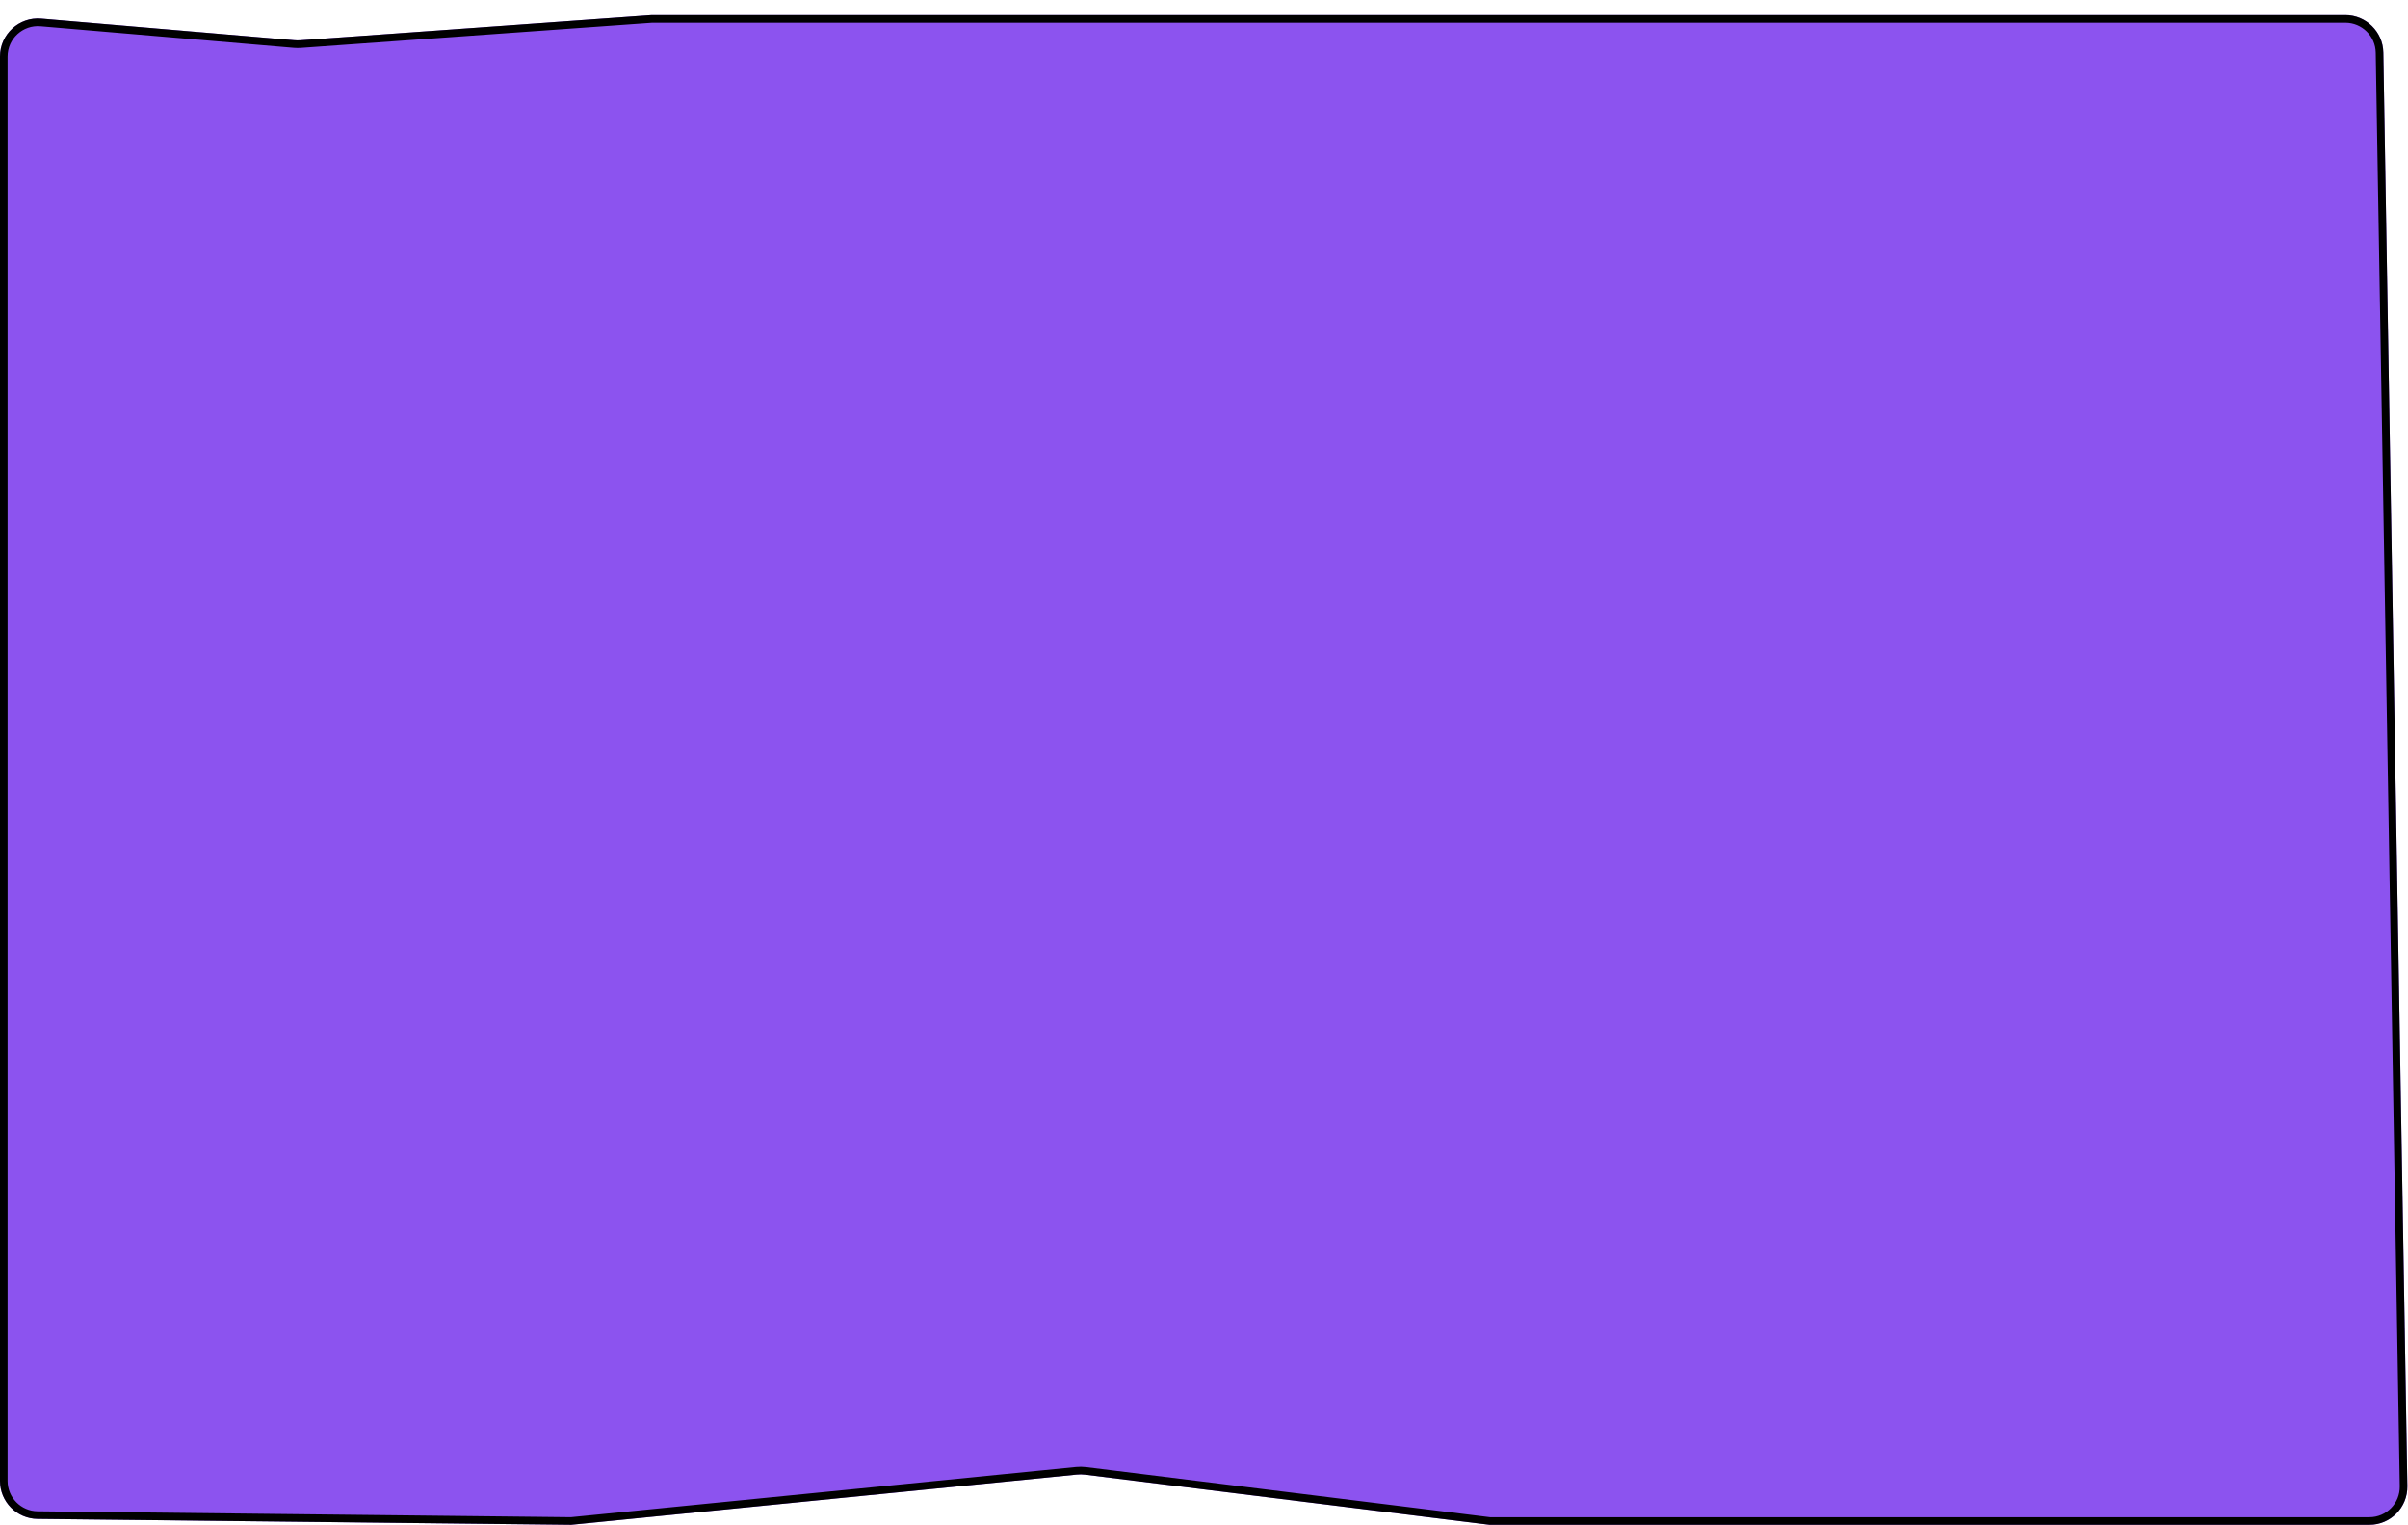 <svg width="761" height="482" viewBox="0 0 761 482" fill="none" xmlns="http://www.w3.org/2000/svg">
	<g filter="url(#filter0_d_534_7644)">
		<path d="M0 13.065C0 6.036 6.014 0.512 13.018 1.108L93.064 7.92C93.687 7.973 94.313 7.978 94.937 7.933L206 0H741.2C747.749 0 753.088 5.251 753.198 11.799L760.795 464.799C760.908 471.504 755.503 477 748.797 477H470.75L342.954 461.165C342.071 461.055 341.178 461.044 340.292 461.132L180.5 477L11.867 475.132C5.292 475.059 0 469.708 0 463.132V13.065Z" fill="#8C53EF" />
		<path d="M1.2 13.065C1.2 6.739 6.613 1.767 12.916 2.304L92.963 9.116C93.648 9.174 94.336 9.179 95.022 9.13L206.043 1.2H741.2C747.094 1.2 751.899 5.926 751.998 11.819L759.596 464.819C759.697 470.854 754.833 475.8 748.797 475.8H470.824L343.101 459.974C342.13 459.853 341.148 459.841 340.174 459.938L180.447 475.799L11.88 473.932C5.963 473.866 1.2 469.05 1.2 463.132V13.065Z" stroke="black" stroke-width="2.4" />
	</g>
	<defs>
		<filter id="filter0_d_534_7644" x="0" y="0" width="760.797" height="481.8" filterUnits="userSpaceOnUse" color-interpolation-filters="sRGB">
			<feFlood flood-opacity="0" result="BackgroundImageFix" />
			<feColorMatrix in="SourceAlpha" type="matrix" values="0 0 0 0 0 0 0 0 0 0 0 0 0 0 0 0 0 0 127 0" result="hardAlpha" />
			<feOffset dy="4.8" />
			<feComposite in2="hardAlpha" operator="out" />
			<feColorMatrix type="matrix" values="0 0 0 0 0 0 0 0 0 0 0 0 0 0 0 0 0 0 1 0" />
			<feBlend mode="normal" in2="BackgroundImageFix" result="effect1_dropShadow_534_7644" />
			<feBlend mode="normal" in="SourceGraphic" in2="effect1_dropShadow_534_7644" result="shape" />
		</filter>
	</defs>
</svg>
